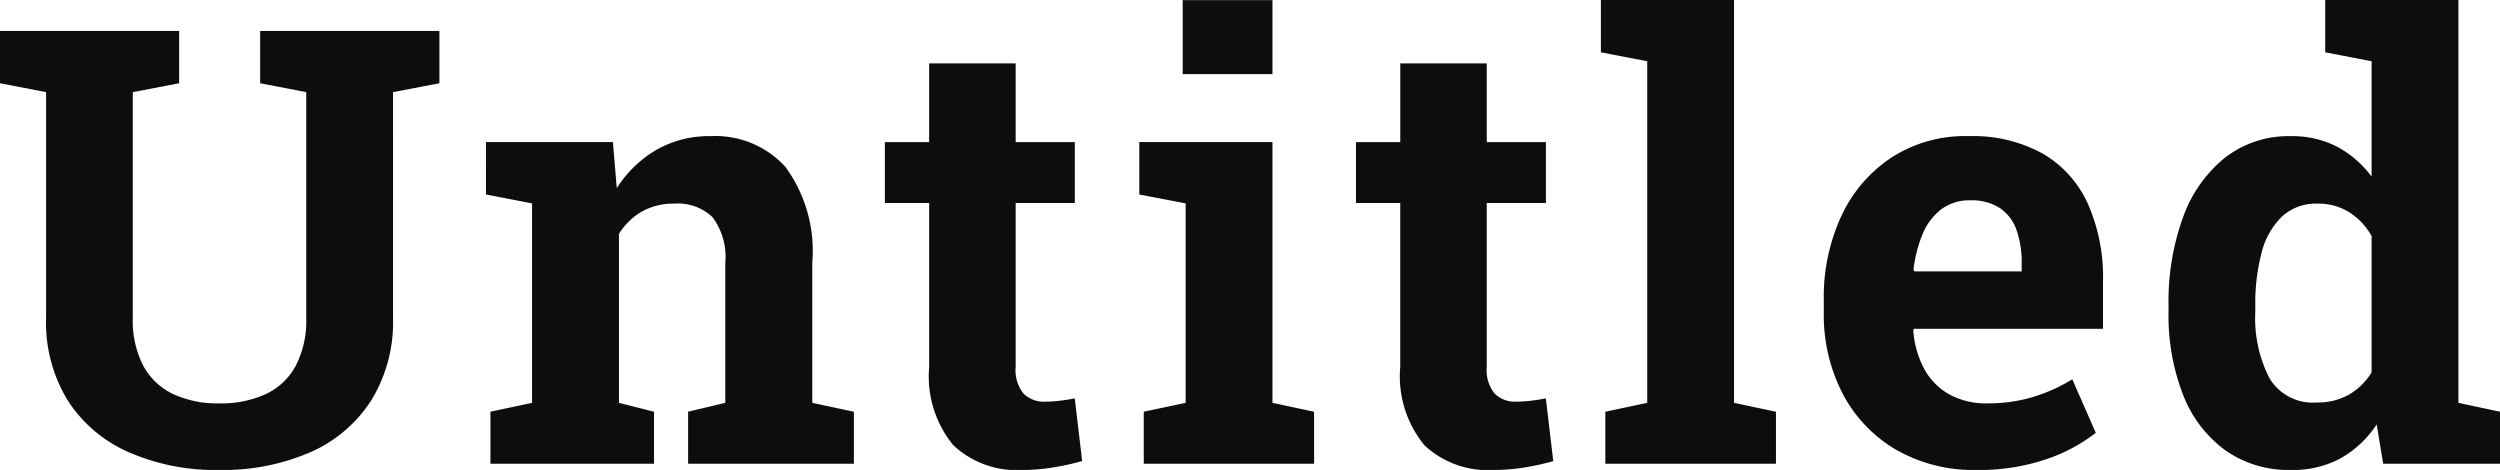 <svg xmlns="http://www.w3.org/2000/svg" width="123.2" height="23.159" viewBox="0 0 123.2 23.159">
  <path id="logo" d="M11.367.308a10.646,10.646,0,0,1-4.46-.879,6.824,6.824,0,0,1-3-2.549A7.369,7.369,0,0,1,2.842-7.178V-18.311L.571-18.75v-2.578H9.4v2.578l-2.285.439V-7.178a4.839,4.839,0,0,0,.513,2.344A3.248,3.248,0,0,0,9.1-3.435a5.16,5.16,0,0,0,2.271.461,5.283,5.283,0,0,0,2.307-.461,3.24,3.24,0,0,0,1.472-1.4,4.839,4.839,0,0,0,.513-2.344V-18.311l-2.271-.439v-2.578h8.833v2.578l-2.285.439V-7.178A7.368,7.368,0,0,1,18.86-3.113a6.808,6.808,0,0,1-3,2.549A10.8,10.8,0,0,1,11.367.308ZM24.74,0V-2.563L26.791-3v-9.829l-2.271-.439V-15.85h6.255l.19,2.271a5.773,5.773,0,0,1,1.956-1.89,5.211,5.211,0,0,1,2.659-.674,4.67,4.67,0,0,1,3.691,1.509A7.02,7.02,0,0,1,40.6-9.9V-3l2.051.439V0H34.481V-2.563L36.312-3V-9.888a3.258,3.258,0,0,0-.63-2.263,2.461,2.461,0,0,0-1.875-.667,3.185,3.185,0,0,0-1.6.388,3.231,3.231,0,0,0-1.135,1.106V-3l1.729.439V0ZM50.96.308A4.559,4.559,0,0,1,47.554-.908,5.331,5.331,0,0,1,46.36-4.761v-8.086H44.177v-3H46.36v-3.882h4.263v3.882h2.915v3H50.623v8.071a1.842,1.842,0,0,0,.388,1.318,1.42,1.42,0,0,0,1.062.4,6.168,6.168,0,0,0,.762-.051q.41-.051.7-.11L53.9-.132a12.148,12.148,0,0,1-1.428.315A9.475,9.475,0,0,1,50.96.308ZM56.935,0V-2.563L59-3v-9.829l-2.285-.439V-15.85h6.563V-3l2.051.439V0Zm1.919-19.2v-3.647h4.424V-19.2ZM74.175.308A4.559,4.559,0,0,1,70.769-.908a5.331,5.331,0,0,1-1.194-3.853v-8.086H67.393v-3h2.183v-3.882h4.263v3.882h2.915v3H73.838v8.071a1.842,1.842,0,0,0,.388,1.318,1.42,1.42,0,0,0,1.062.4,6.168,6.168,0,0,0,.762-.051q.41-.051.7-.11l.366,3.091a12.148,12.148,0,0,1-1.428.315A9.475,9.475,0,0,1,74.175.308ZM79.682,0V-2.563L81.747-3V-19.834l-2.285-.439v-2.578h6.563V-3l2.065.439V0ZM97.976.308a7.662,7.662,0,0,1-3.97-1,6.883,6.883,0,0,1-2.629-2.761,8.451,8.451,0,0,1-.93-4.014v-.586a9.52,9.52,0,0,1,.879-4.182,6.951,6.951,0,0,1,2.483-2.871A6.684,6.684,0,0,1,97.6-16.143a7.111,7.111,0,0,1,3.618.85,5.476,5.476,0,0,1,2.227,2.446,8.924,8.924,0,0,1,.762,3.867V-6.65H94.886l-.029.088a4.759,4.759,0,0,0,.52,1.853A3.168,3.168,0,0,0,96.6-3.435a3.748,3.748,0,0,0,1.919.461,7.708,7.708,0,0,0,2.19-.3,8.419,8.419,0,0,0,1.985-.886l1.157,2.637a8.231,8.231,0,0,1-2.468,1.311A10.292,10.292,0,0,1,97.976.308ZM94.915-9.478H100.2v-.381a4.817,4.817,0,0,0-.256-1.663,2.157,2.157,0,0,0-.82-1.077,2.555,2.555,0,0,0-1.458-.381,2.3,2.3,0,0,0-1.436.447,2.945,2.945,0,0,0-.916,1.223,6.437,6.437,0,0,0-.447,1.758ZM113.473.308a5.41,5.41,0,0,1-3.245-.974,6.112,6.112,0,0,1-2.073-2.725,10.742,10.742,0,0,1-.718-4.094v-.308a12.108,12.108,0,0,1,.725-4.38,6.617,6.617,0,0,1,2.073-2.922,5.1,5.1,0,0,1,3.223-1.047,4.811,4.811,0,0,1,2.285.52,5.123,5.123,0,0,1,1.7,1.472v-5.684l-2.285-.439v-2.578h6.563V-3l2.051.439V0h-5.757l-.322-1.934a5.2,5.2,0,0,1-1.78,1.67A4.961,4.961,0,0,1,113.473.308Zm1.274-3.325a3.131,3.131,0,0,0,1.567-.381,3.188,3.188,0,0,0,1.128-1.1v-6.724A3.281,3.281,0,0,0,116.33-12.4a2.887,2.887,0,0,0-1.553-.417,2.46,2.46,0,0,0-1.75.637,3.724,3.724,0,0,0-1,1.765,9.793,9.793,0,0,0-.315,2.622v.308a6.456,6.456,0,0,0,.7,3.274A2.489,2.489,0,0,0,114.748-3.018Z" transform="translate(-0.571 22.852)" fill="#0d0d0d"/>
</svg>
